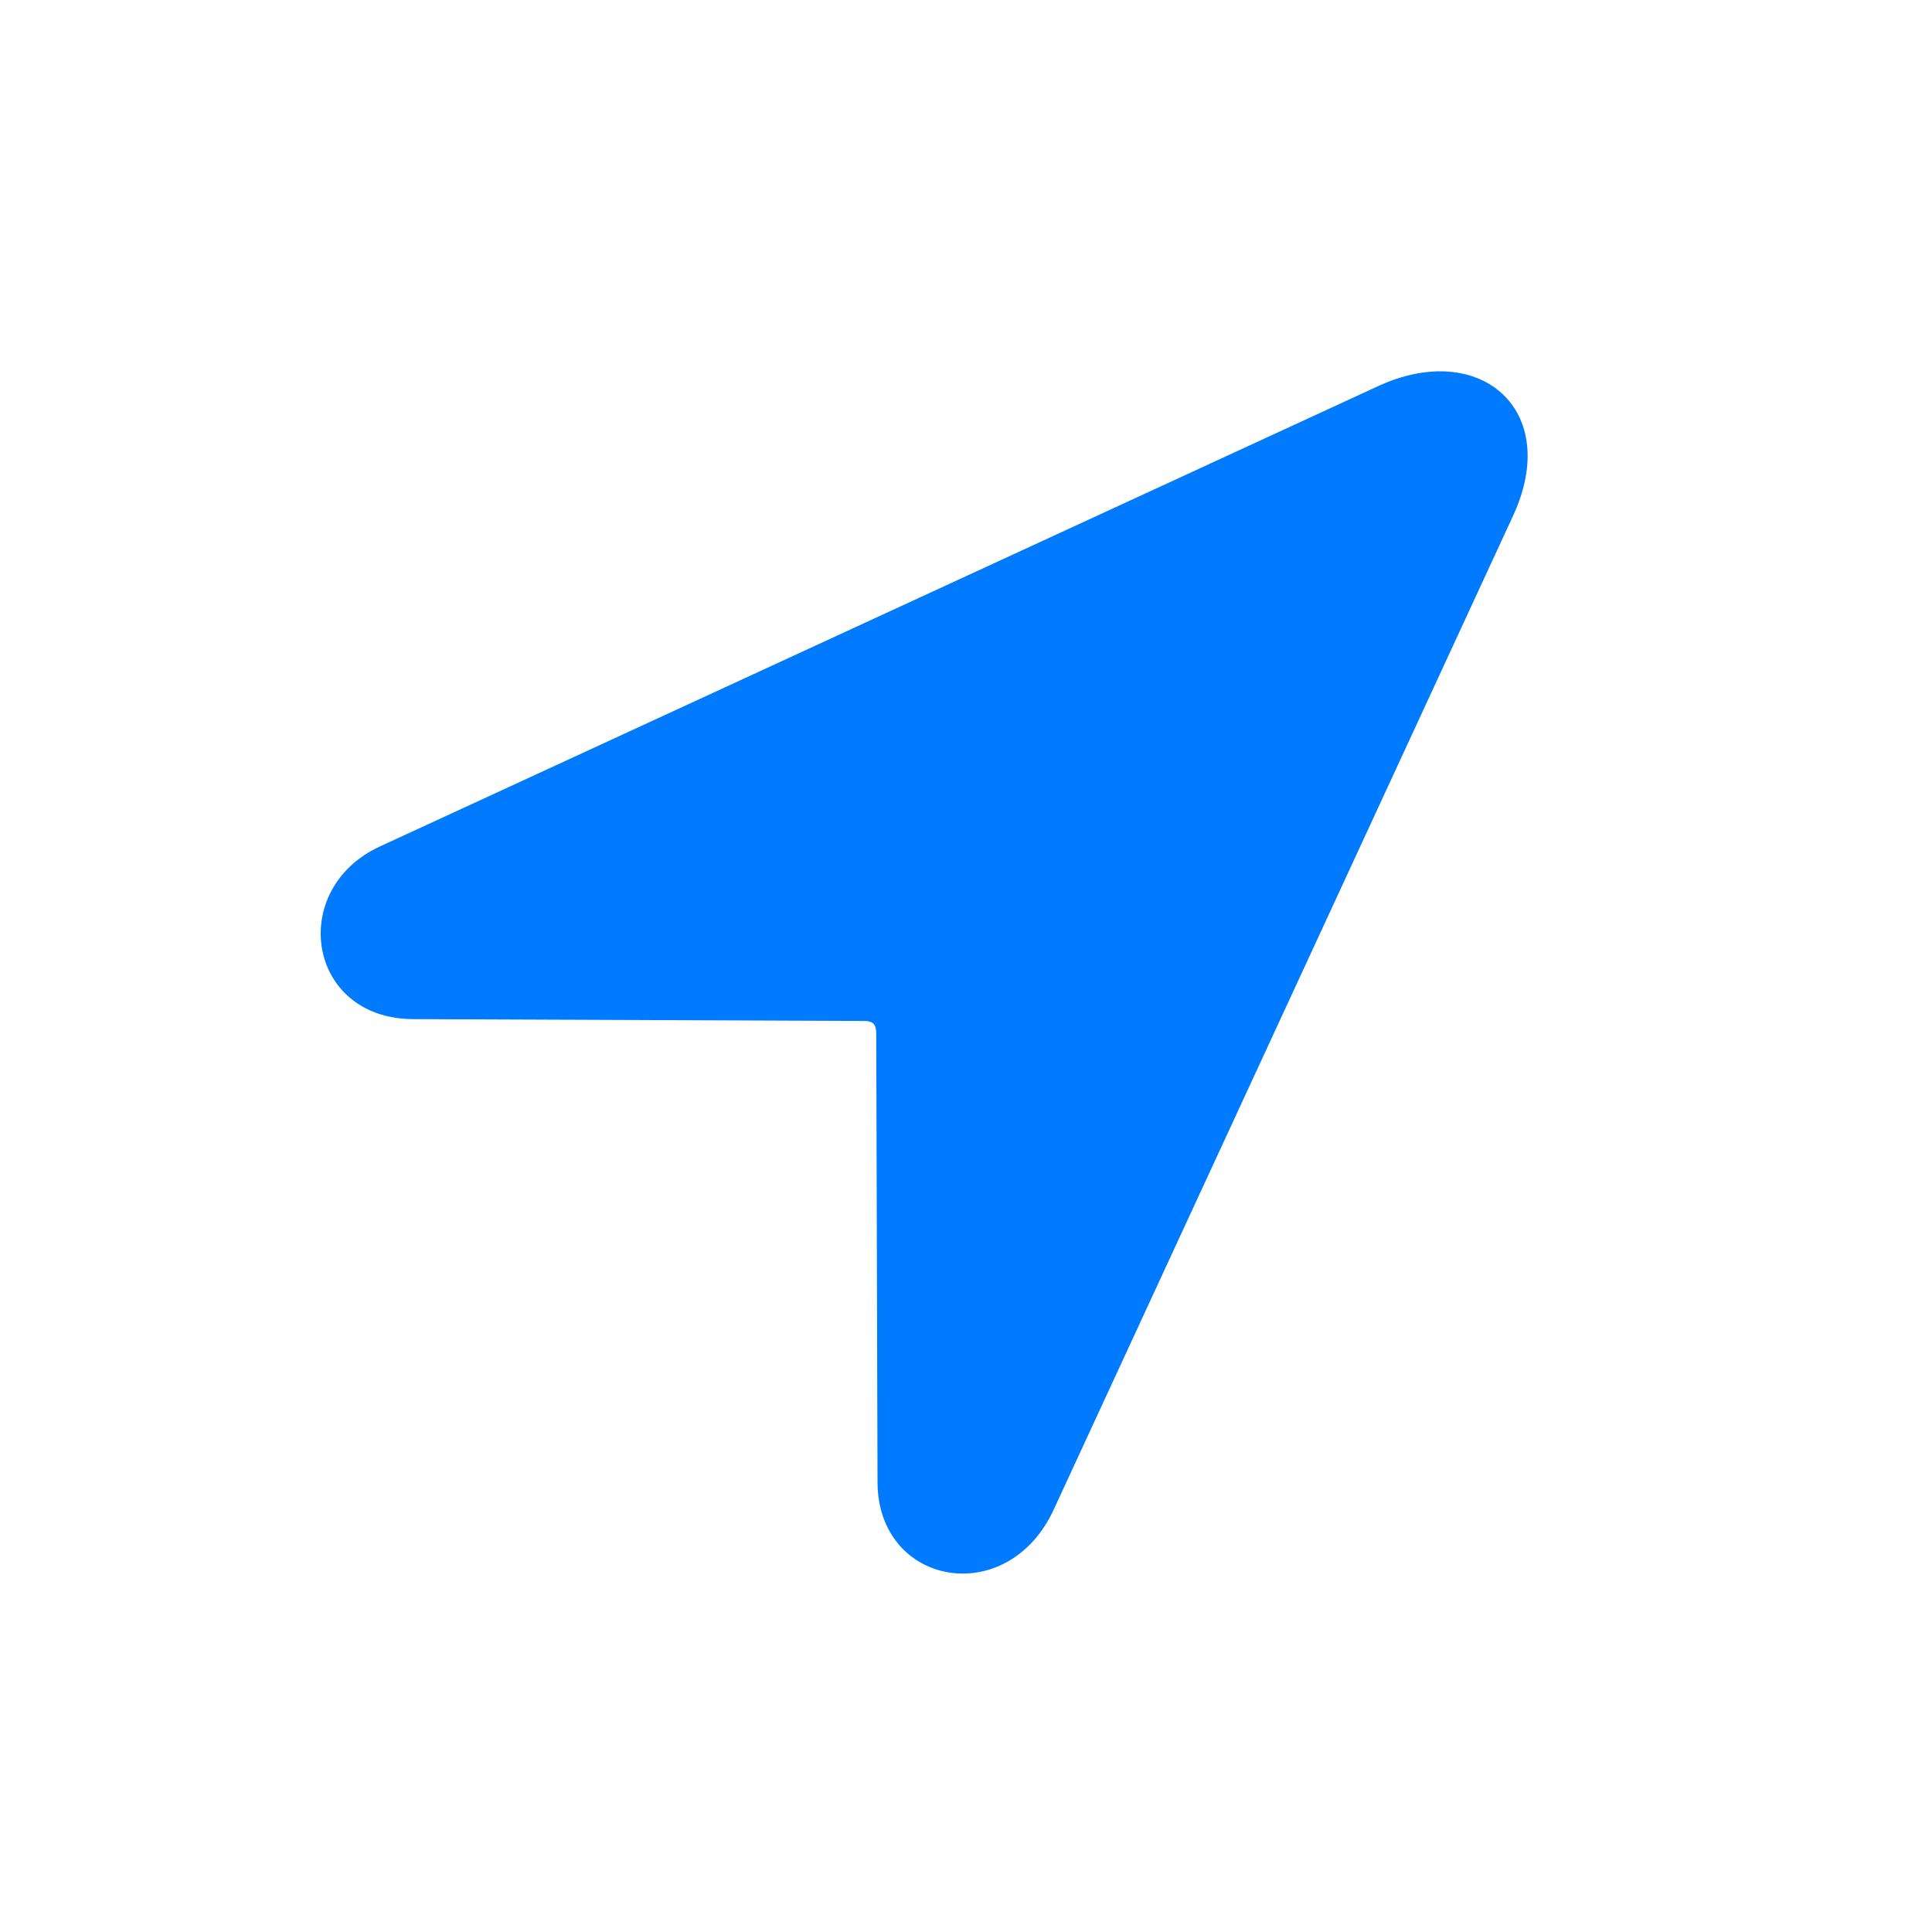 <svg width="20" height="20" viewBox="0 0 20 20" fill="none" xmlns="http://www.w3.org/2000/svg">
<path d="M4.275 10.55L8.945 10.569C9.04 10.569 9.071 10.607 9.071 10.701L9.084 15.34C9.084 16.42 10.433 16.665 10.91 15.623L15.663 5.34C16.171 4.241 15.318 3.513 14.269 3.996L3.936 8.761C2.975 9.201 3.176 10.544 4.275 10.55Z"
fill="#007AFF" />
</svg>
